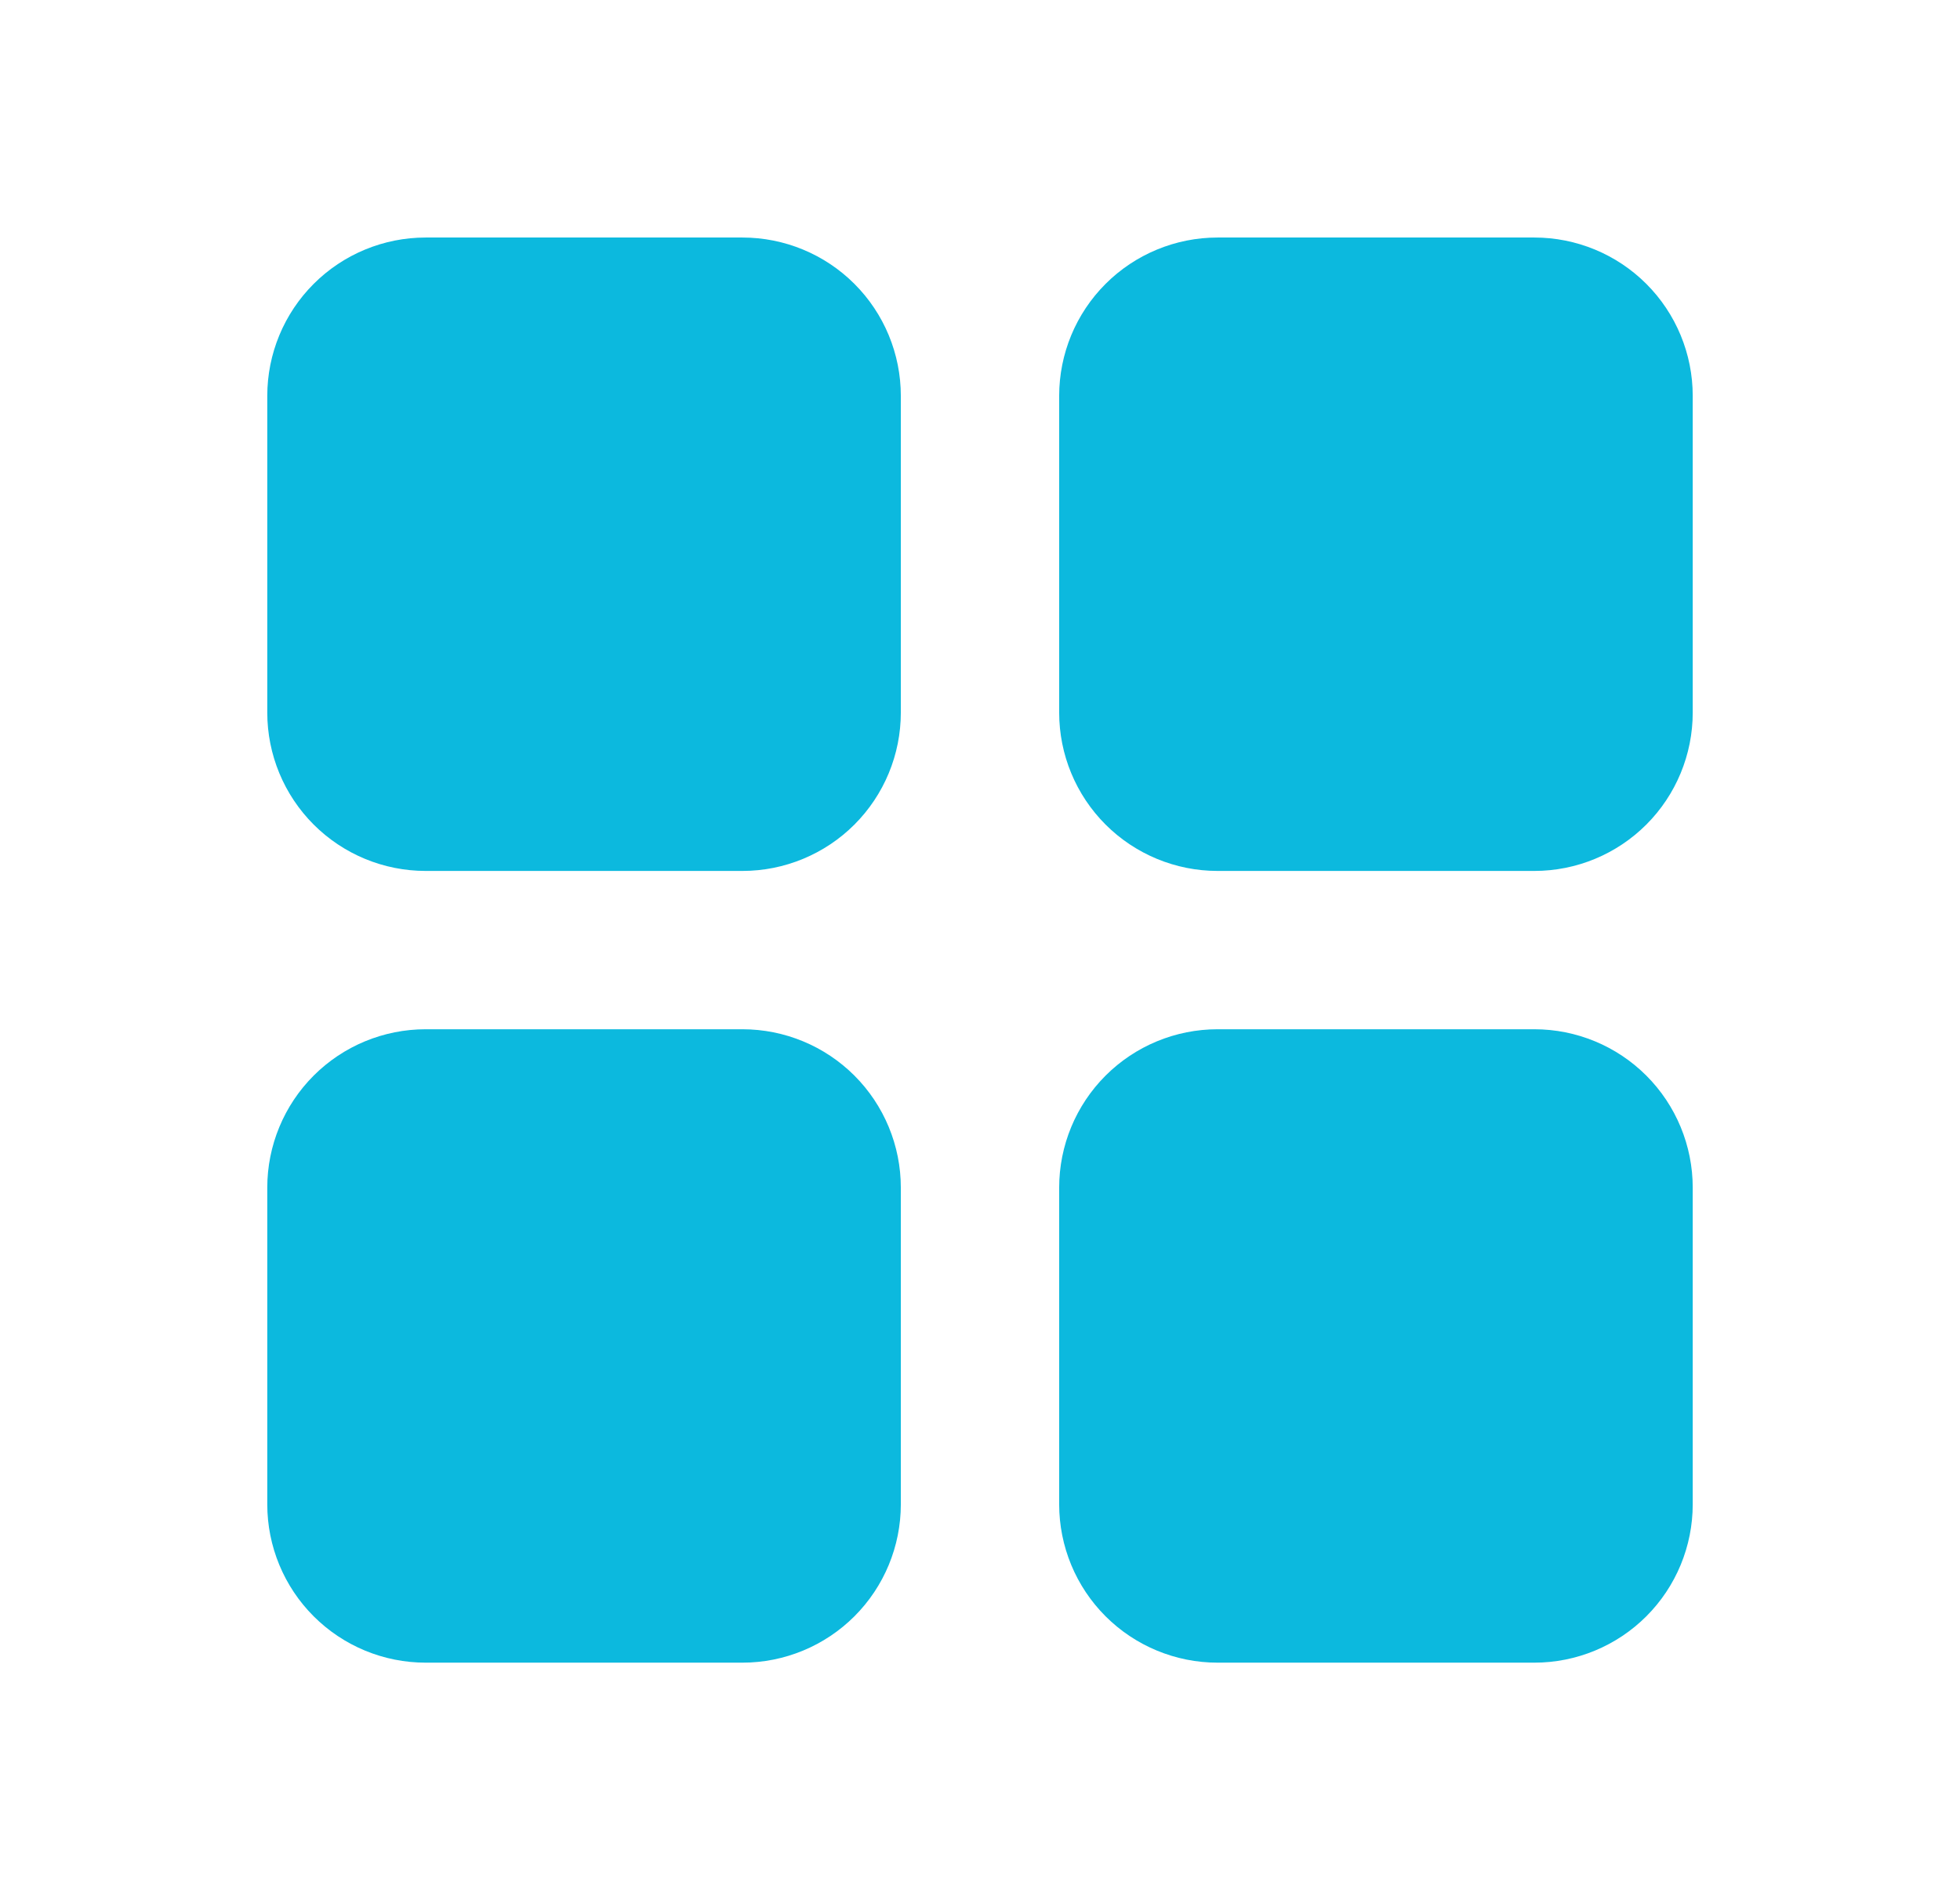 <svg xmlns="http://www.w3.org/2000/svg" width="33" height="32" viewBox="0 0 33 32" fill="none">
  <g clip-path="url(#clip0_412_136)">
    <path fill-rule="evenodd" clip-rule="evenodd" d="M12.5 17.333C13.207 17.333 13.886 17.614 14.386 18.114C14.886 18.614 15.167 19.293 15.167 20V25.333C15.167 26.041 14.886 26.719 14.386 27.219C13.886 27.719 13.207 28 12.5 28H7.167C6.459 28 5.781 27.719 5.281 27.219C4.781 26.719 4.5 26.041 4.5 25.333V20C4.5 19.293 4.781 18.614 5.281 18.114C5.781 17.614 6.459 17.333 7.167 17.333H12.5ZM25.833 17.333C26.541 17.333 27.219 17.614 27.719 18.114C28.219 18.614 28.5 19.293 28.5 20V25.333C28.5 26.041 28.219 26.719 27.719 27.219C27.219 27.719 26.541 28 25.833 28H20.5C19.793 28 19.114 27.719 18.614 27.219C18.114 26.719 17.833 26.041 17.833 25.333V20C17.833 19.293 18.114 18.614 18.614 18.114C19.114 17.614 19.793 17.333 20.5 17.333H25.833ZM12.5 4C13.207 4 13.886 4.281 14.386 4.781C14.886 5.281 15.167 5.959 15.167 6.667V12C15.167 12.707 14.886 13.386 14.386 13.886C13.886 14.386 13.207 14.667 12.5 14.667H7.167C6.459 14.667 5.781 14.386 5.281 13.886C4.781 13.386 4.5 12.707 4.5 12V6.667C4.5 5.959 4.781 5.281 5.281 4.781C5.781 4.281 6.459 4 7.167 4H12.5ZM25.833 4C26.541 4 27.219 4.281 27.719 4.781C28.219 5.281 28.5 5.959 28.5 6.667V12C28.5 12.707 28.219 13.386 27.719 13.886C27.219 14.386 26.541 14.667 25.833 14.667H20.5C19.793 14.667 19.114 14.386 18.614 13.886C18.114 13.386 17.833 12.707 17.833 12V6.667C17.833 5.959 18.114 5.281 18.614 4.781C19.114 4.281 19.793 4 20.5 4H25.833Z" fill="#0CB9DE"/>
  </g>
  <defs>
    <clipPath id="clip0_412_136">
      <rect width="32" height="32" fill="white" transform="translate(0.5)"/>
    </clipPath>
  </defs>
</svg>